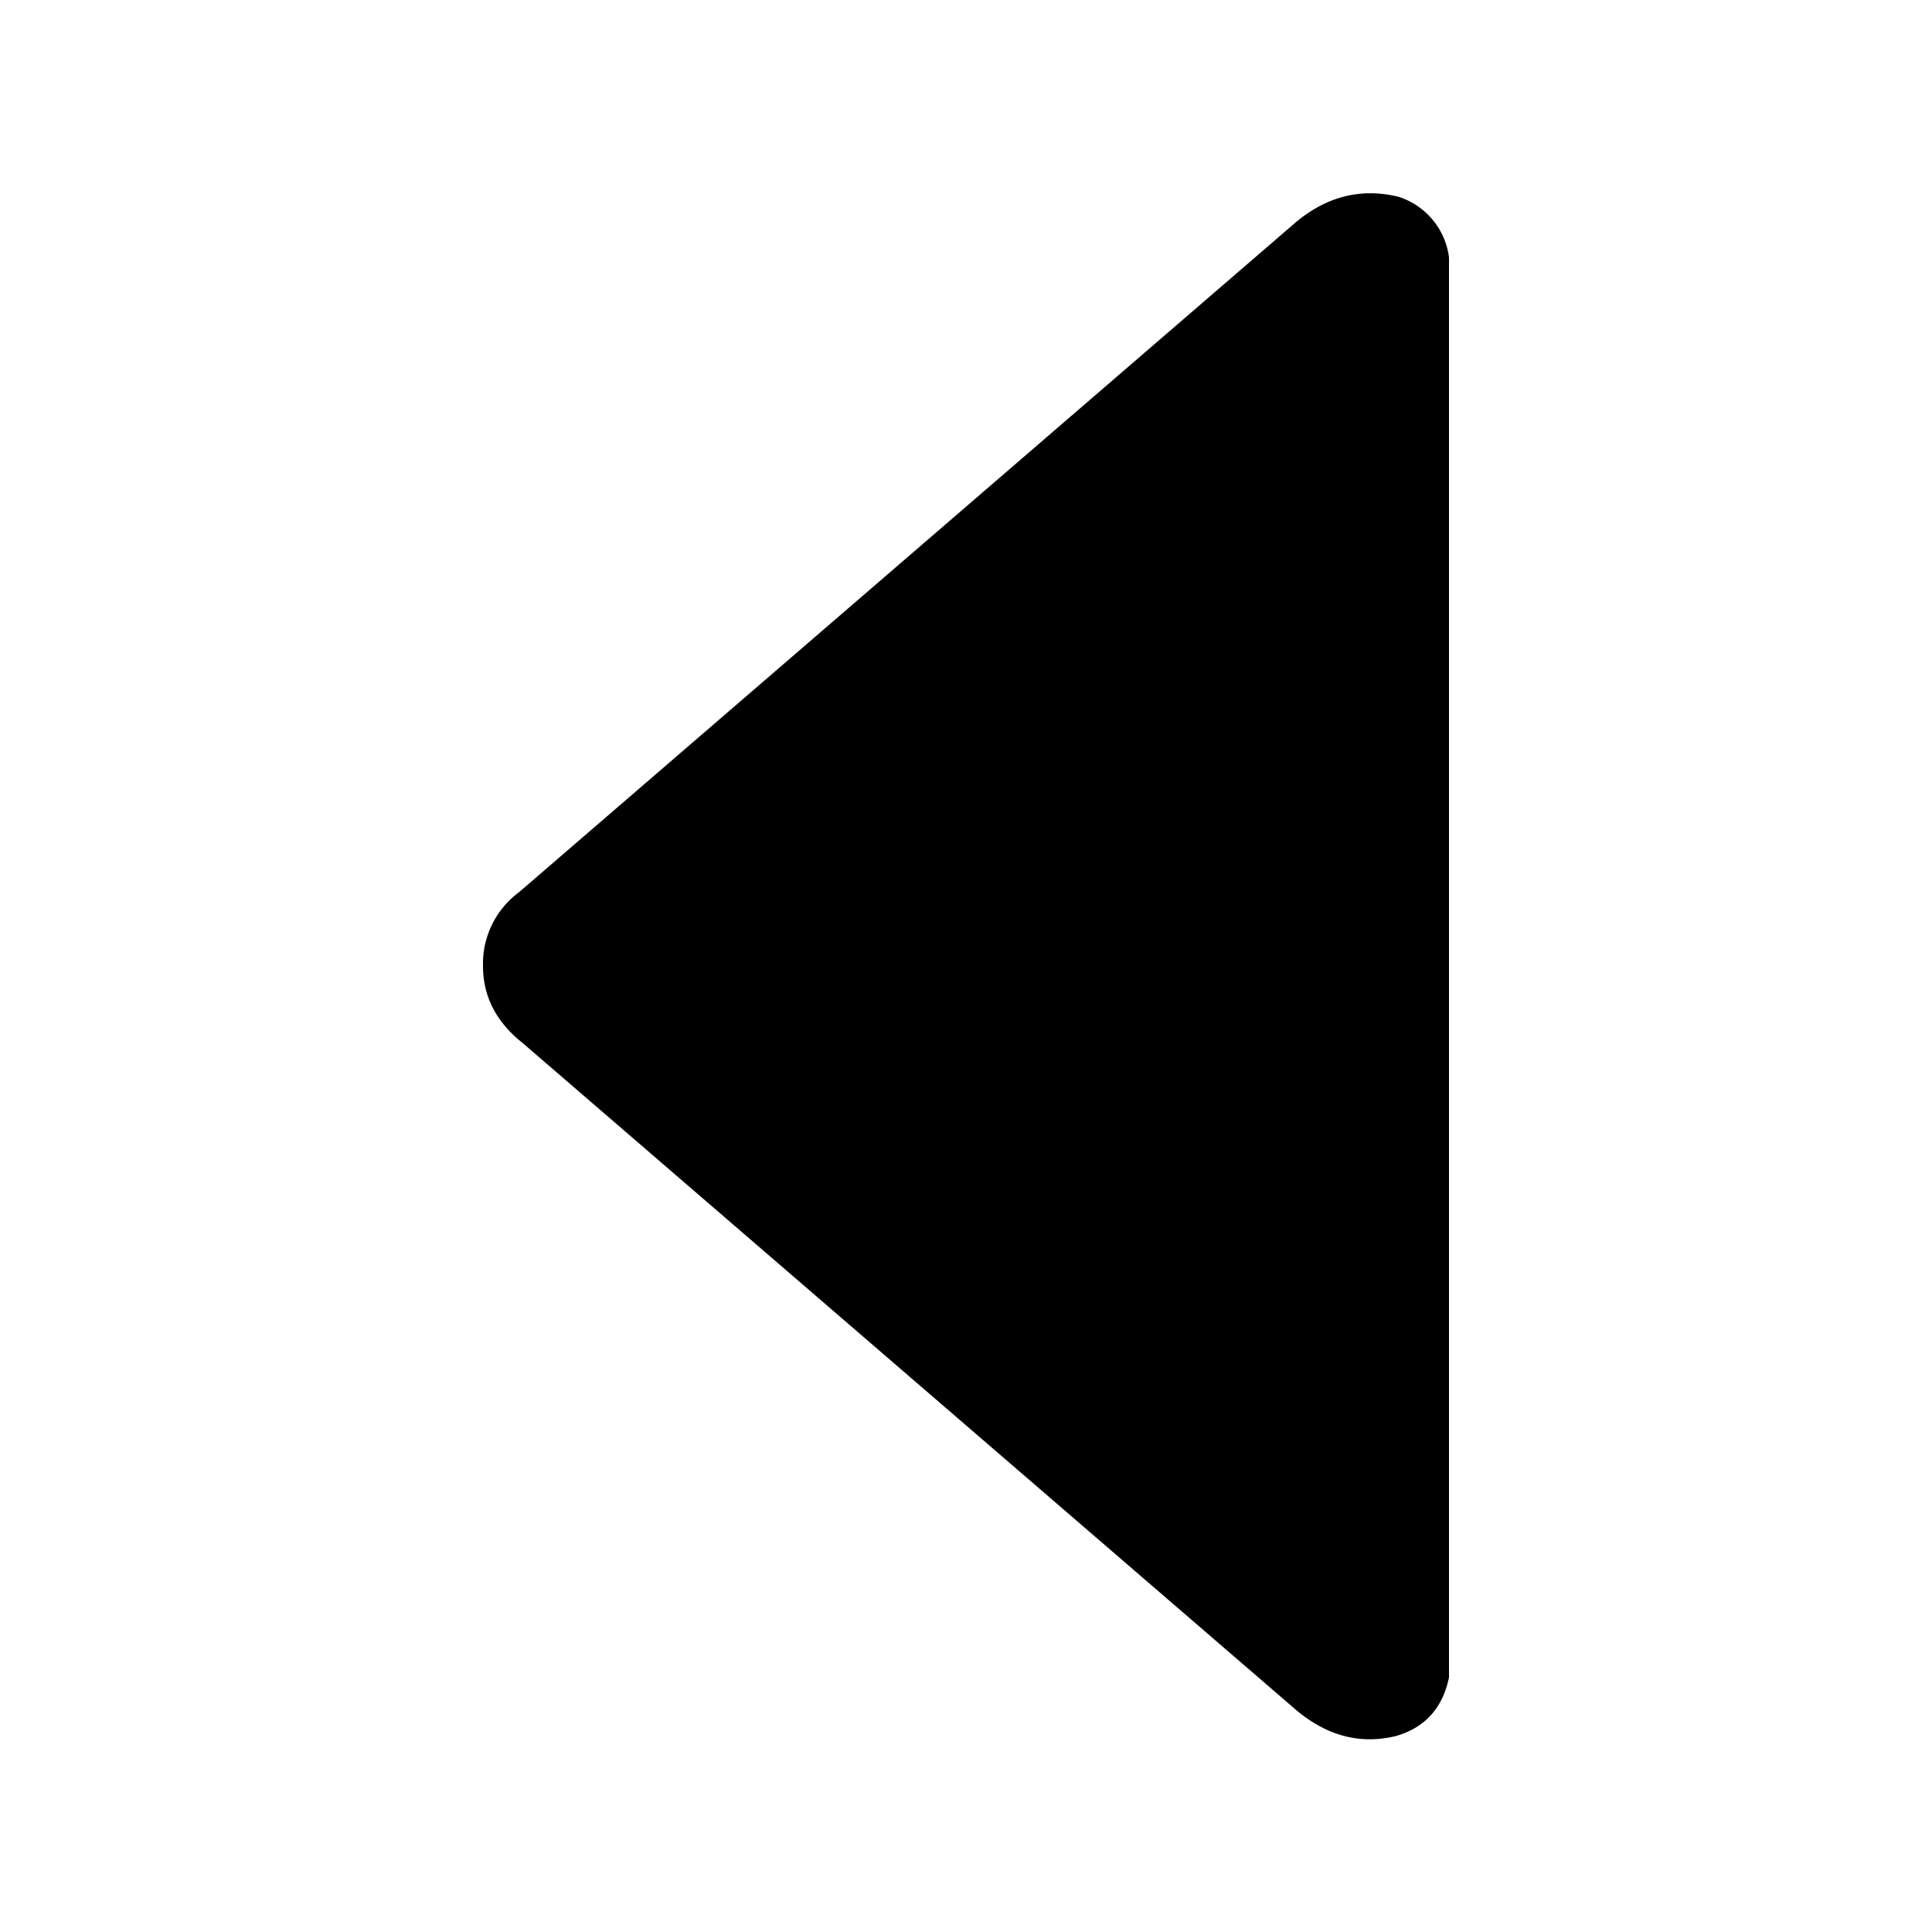 <svg xmlns="http://www.w3.org/2000/svg" width="1em" height="1em" viewBox="0 0 20 20"><path fill="currentColor" fill-rule="evenodd" d="m13.42 2.296l-8.047 6.94A.92.92 0 0 0 5 10q0 .472.41.797l8.01 6.907q.48.402 1.032.267q.45-.131.548-.607v-14.7a.76.76 0 0 0-.526-.628q-.574-.137-1.054.26"/></svg>